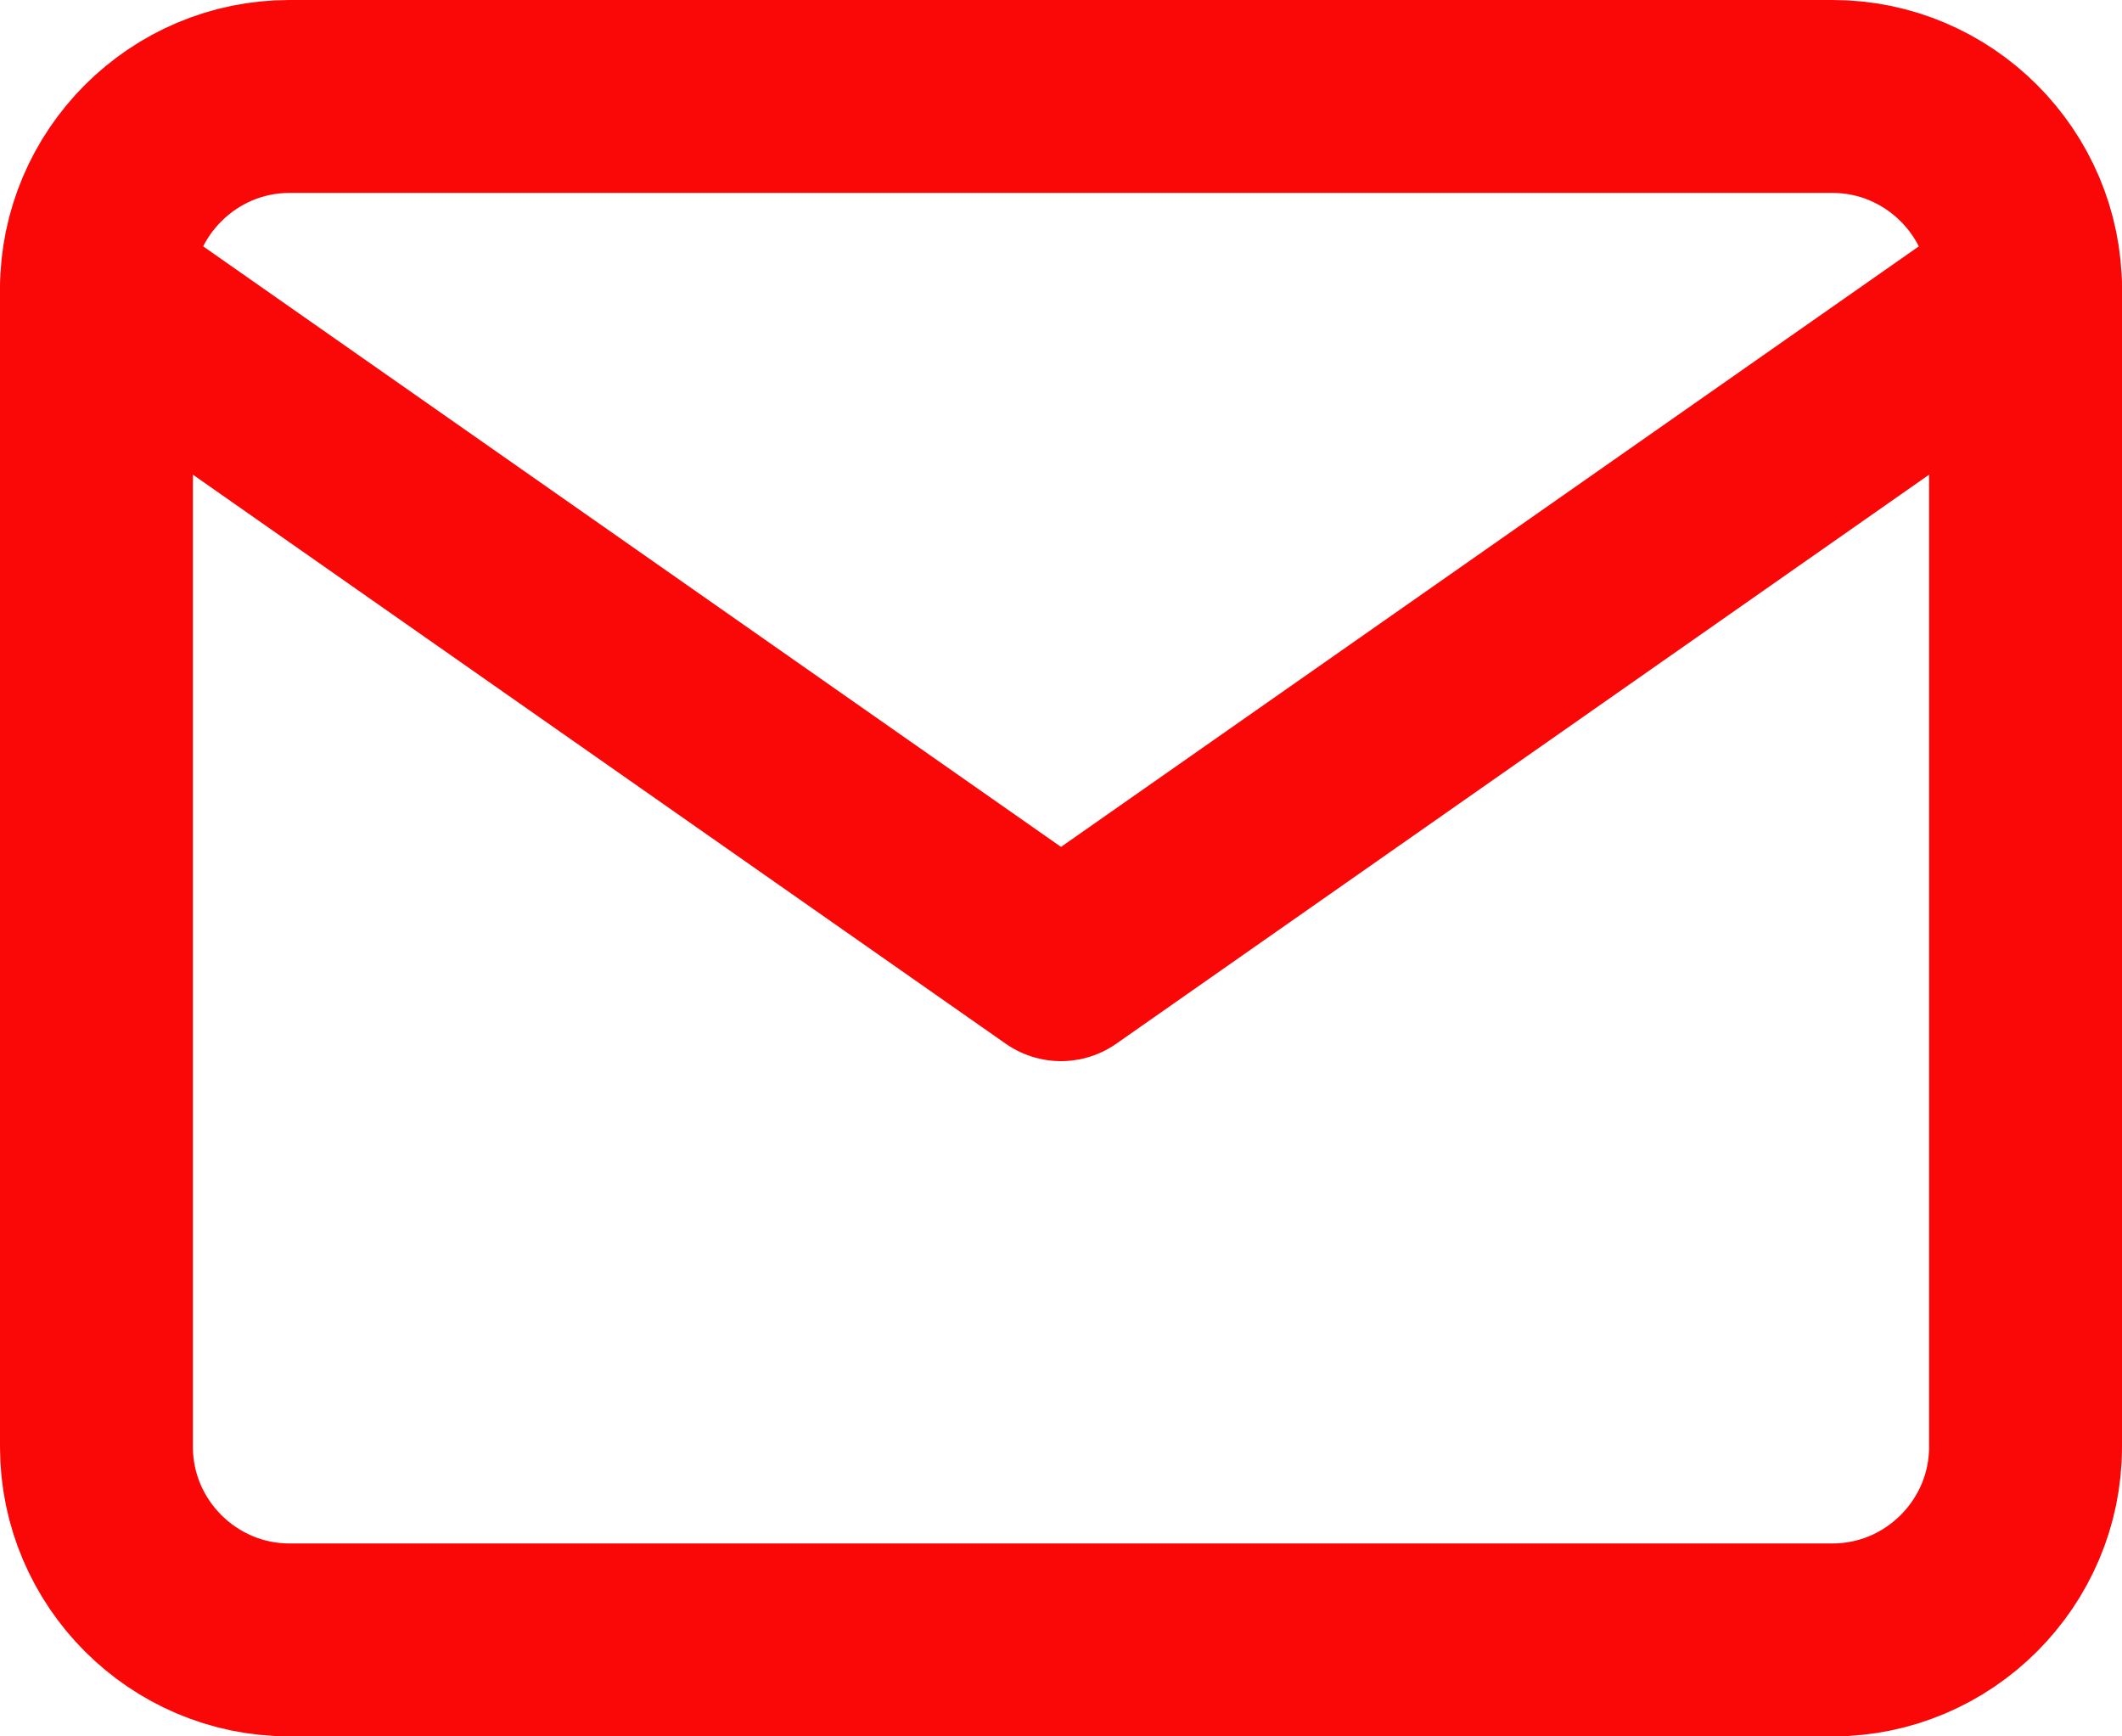 <svg width="22" height="18" viewBox="0 0 22 18" fill="none" xmlns="http://www.w3.org/2000/svg">
<path d="M3 1H19C20.1 1 21 1.9 21 3V15C21 16.1 20.1 17 19 17H3C1.9 17 1 16.1 1 15V3C1 1.9 1.9 1 3 1Z" stroke="#FA0808" stroke-width="2" stroke-linecap="round" stroke-linejoin="round"/>
<path d="M21 3L11 10L1 3" stroke="#FA0808" stroke-width="2" stroke-linecap="round" stroke-linejoin="round"/>
</svg>
